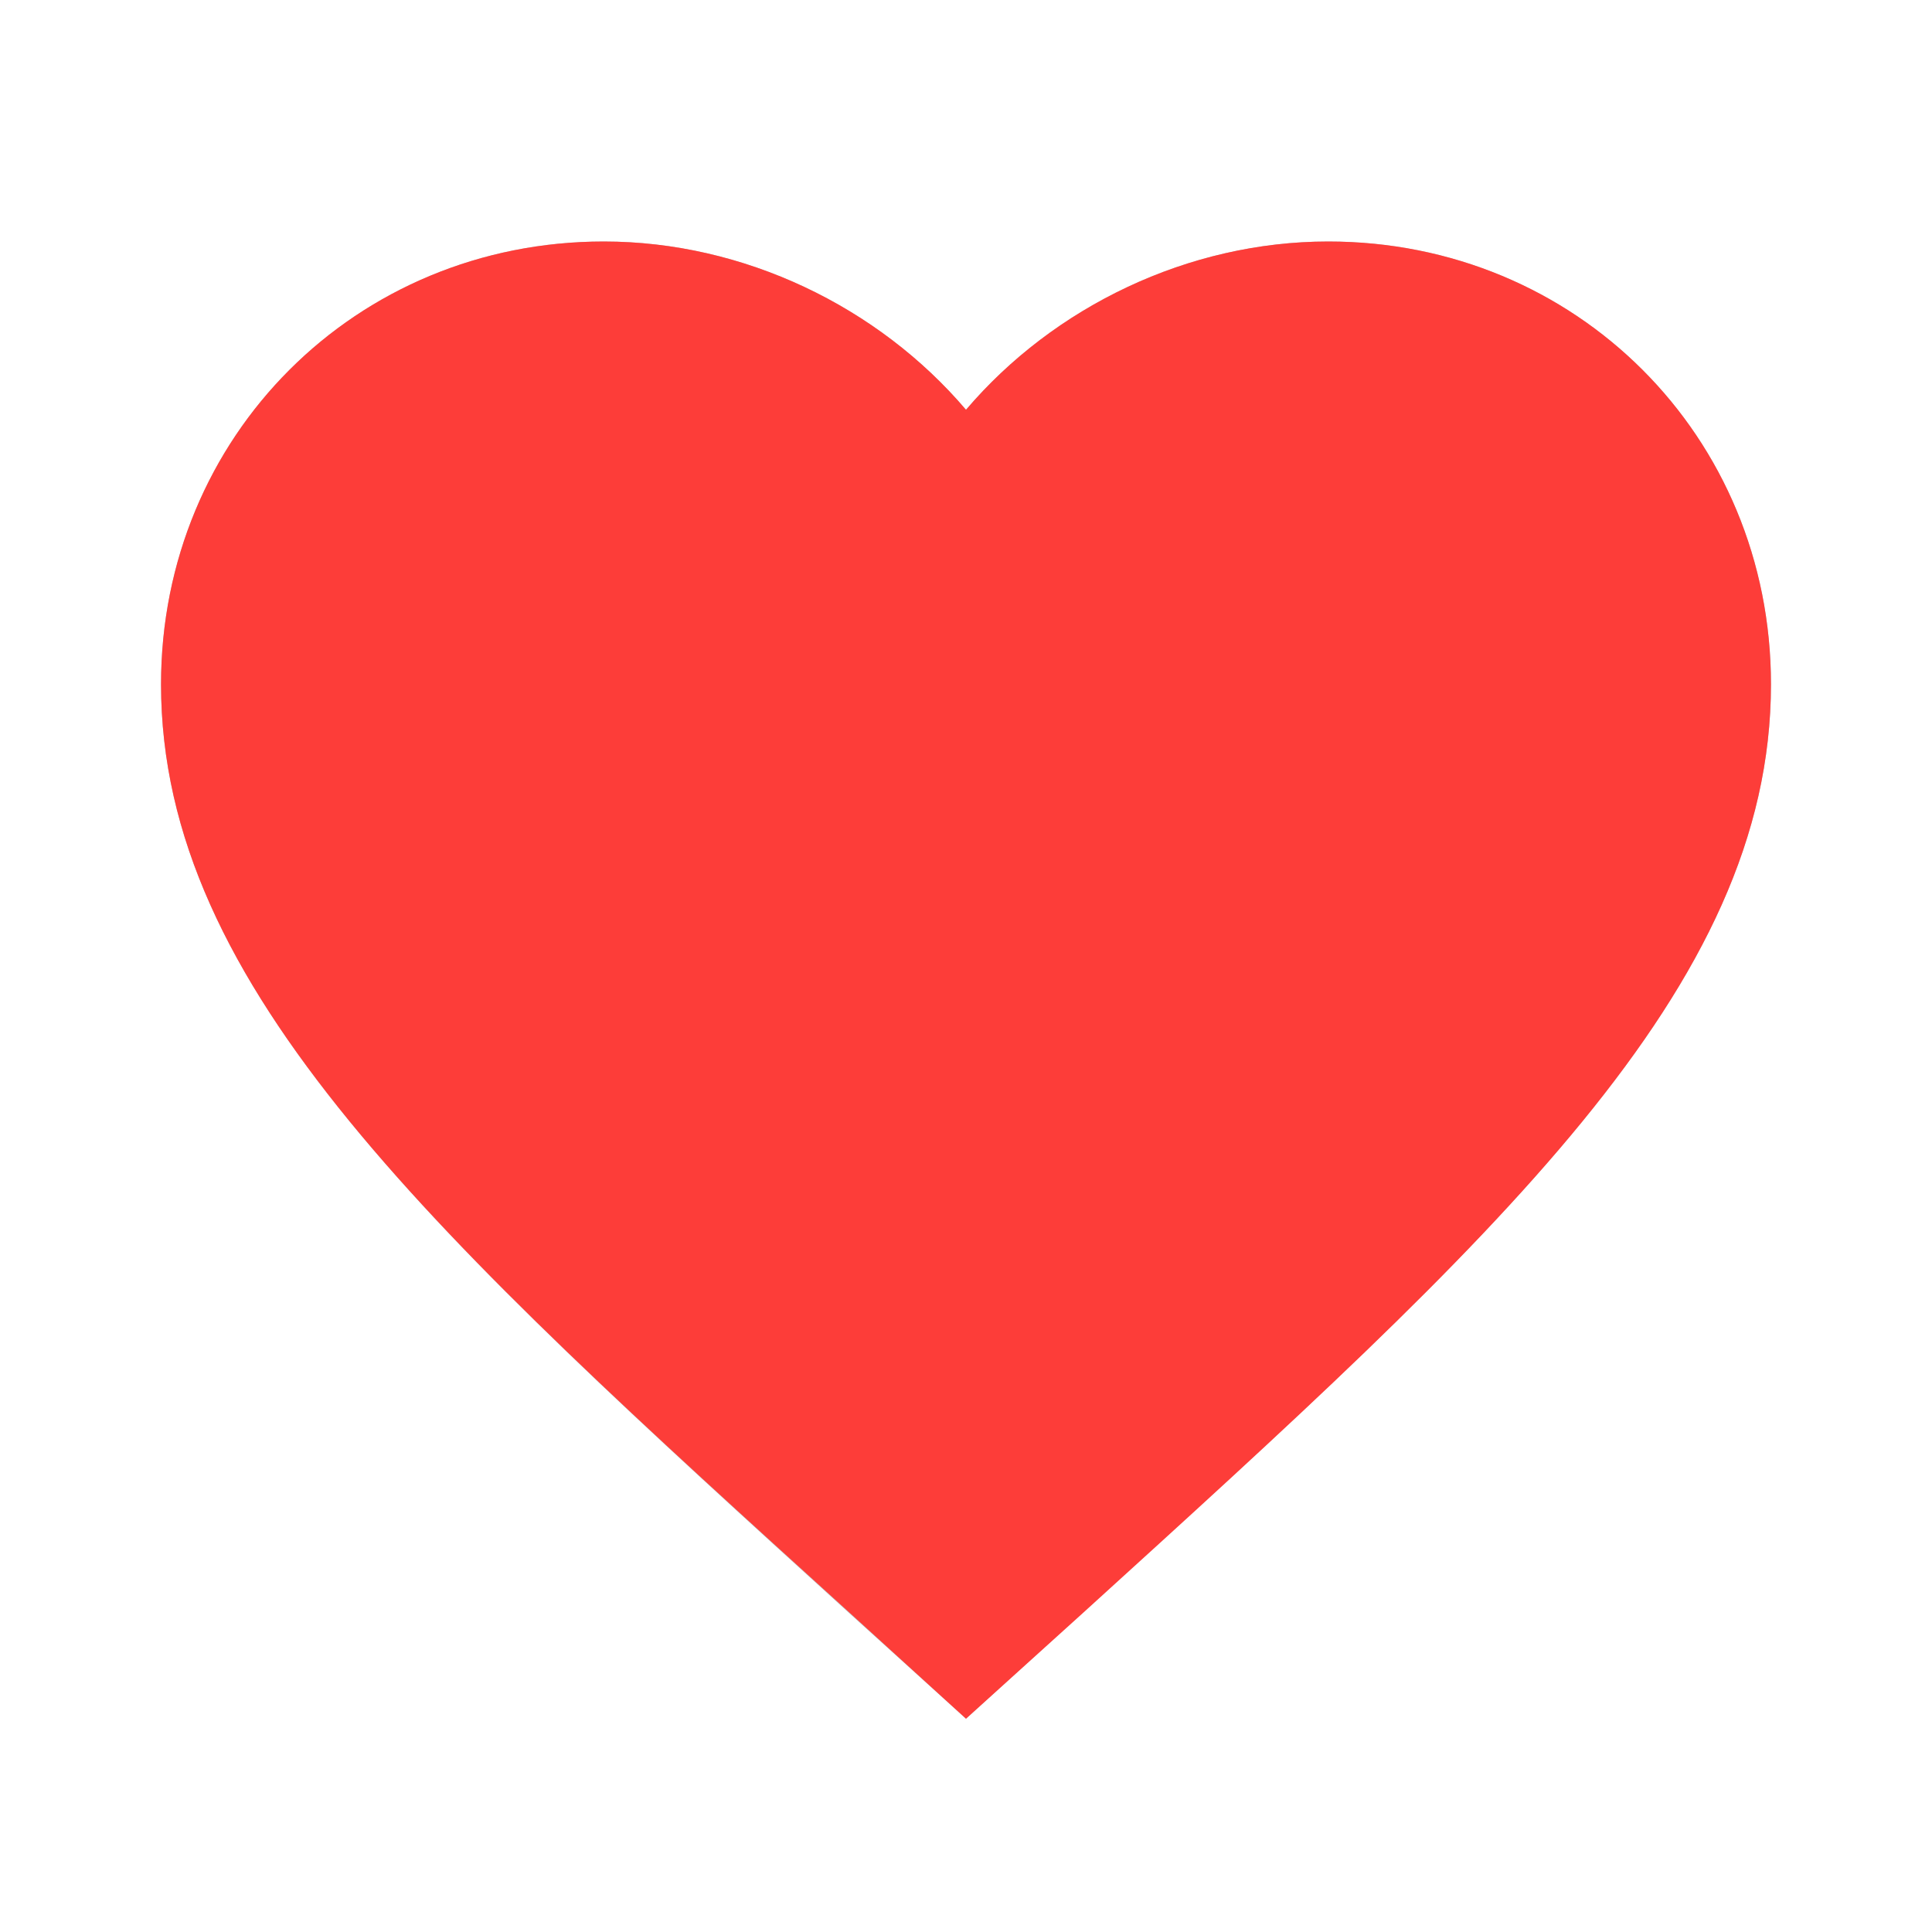 <svg width="20" height="20" viewBox="0 0 20 20" fill="none" xmlns="http://www.w3.org/2000/svg">
<g clip-path="url(#clip0_2_7973)">
<path d="M13.75 2.5C12.3 2.5 10.908 3.175 10 4.242C9.092 3.175 7.7 2.5 6.25 2.5C3.683 2.5 1.667 4.517 1.667 7.083C1.667 10.233 4.5 12.8 8.792 16.7L10 17.792L11.208 16.692C15.5 12.8 18.333 10.233 18.333 7.083C18.333 4.517 16.317 2.5 13.75 2.5ZM10.083 15.458L10 15.542L9.917 15.458C5.95 11.867 3.333 9.492 3.333 7.083C3.333 5.417 4.583 4.167 6.25 4.167C7.533 4.167 8.783 4.992 9.225 6.133H10.783C11.217 4.992 12.467 4.167 13.75 4.167C15.417 4.167 16.667 5.417 16.667 7.083C16.667 9.492 14.05 11.867 10.083 15.458Z" fill="#BBBBBB"/>
</g>
<g clip-path="url(#clip1_2_7973)">
<path d="M10 17.792L8.792 16.692C4.5 12.8 1.667 10.233 1.667 7.083C1.667 4.517 3.683 2.5 6.25 2.5C7.7 2.5 9.092 3.175 10 4.242C10.908 3.175 12.3 2.5 13.75 2.5C16.317 2.5 18.333 4.517 18.333 7.083C18.333 10.233 15.5 12.8 11.208 16.7L10 17.792Z" fill="#FD3D39"/>
</g>
<defs>
<clipPath id="clip0_2_7973">
<rect width="20" height="20" fill="white"/>
</clipPath>
<clipPath id="clip1_2_7973">
<rect width="20" height="20" fill="white"/>
</clipPath>
</defs>
</svg>
